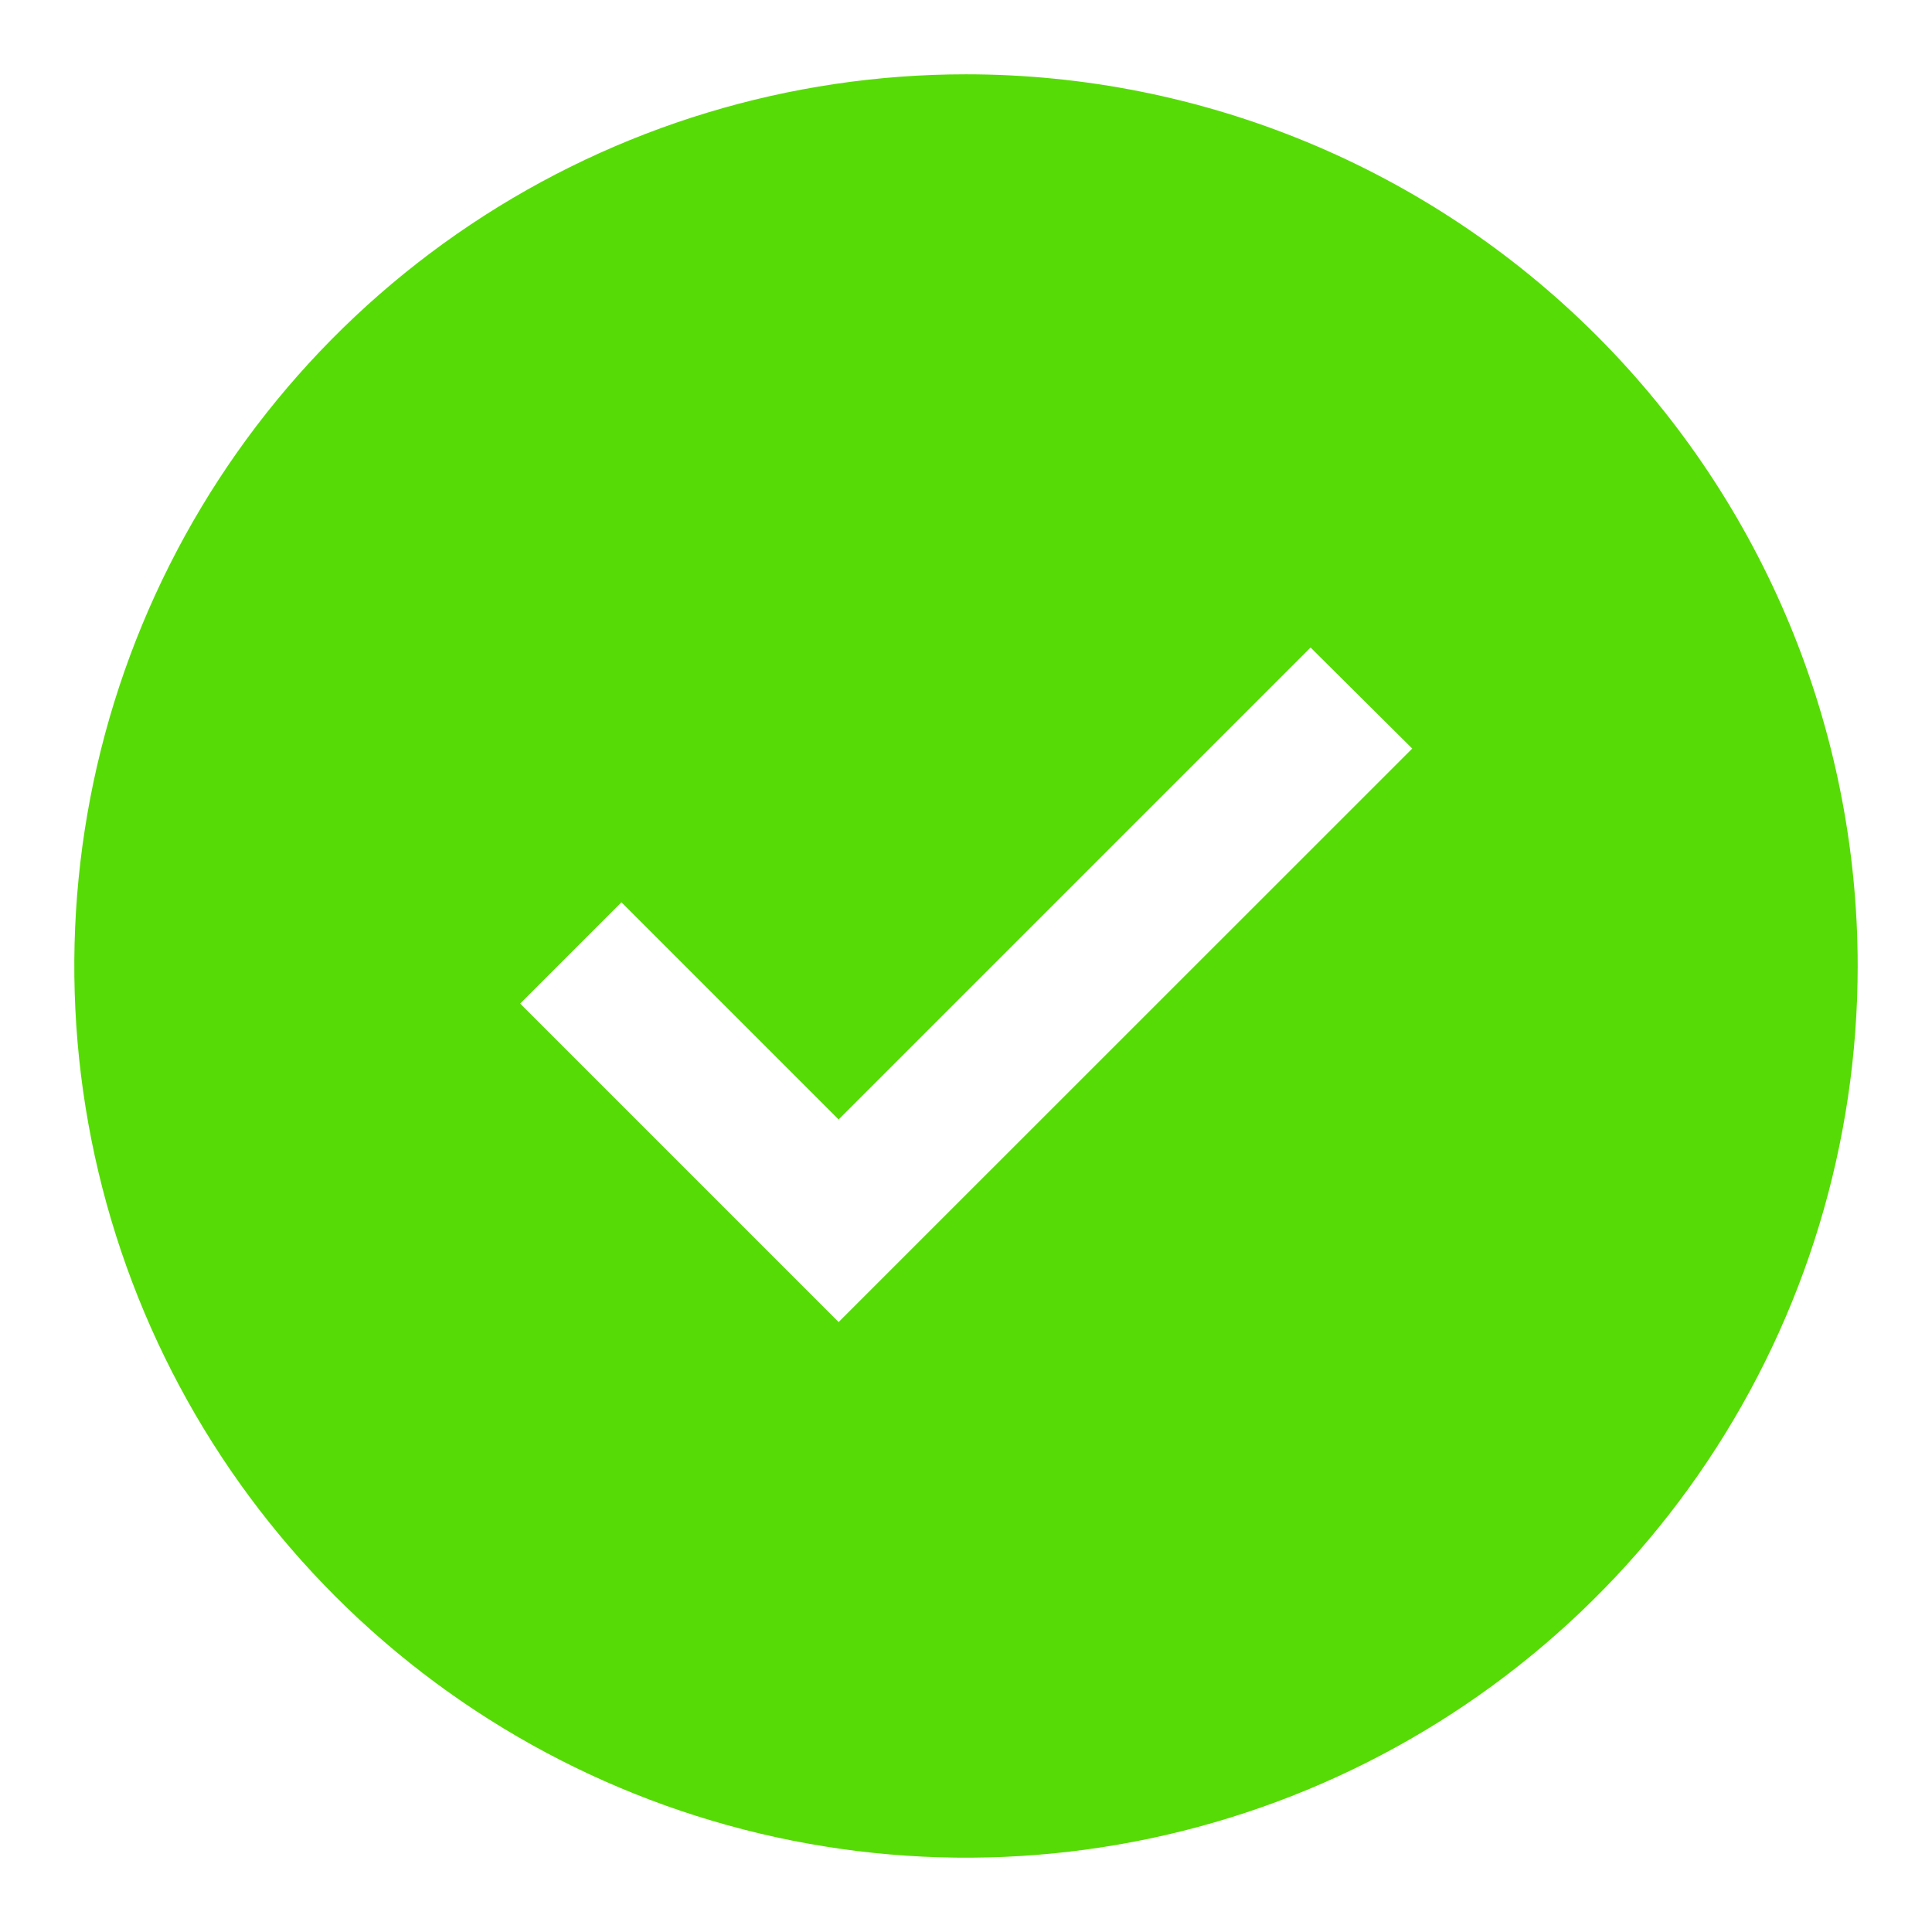 <svg width="104" height="104" viewBox="0 0 104 104" fill="none" xmlns="http://www.w3.org/2000/svg">
<g filter="url(#filter0_d_293_694)">
<path d="M52 0C42.507 0 33.226 2.815 25.333 8.089C17.439 13.364 11.287 20.86 7.654 29.631C4.021 38.402 3.07 48.053 4.922 57.364C6.774 66.675 11.346 75.228 18.059 81.941C24.772 88.654 33.325 93.226 42.636 95.078C51.947 96.93 61.598 95.979 70.369 92.346C79.14 88.713 86.636 82.561 91.91 74.667C97.185 66.774 100 57.493 100 48C100 35.27 94.943 23.061 85.941 14.059C76.939 5.057 64.73 0 52 0ZM45.143 67.166L28 50.023L33.451 44.571L45.143 56.263L70.549 30.857L76.021 36.295L45.143 67.166Z" fill="#57DB06"/>
</g>
<defs>
<filter id="filter0_d_293_694" x="0" y="0" width="104" height="104" filterUnits="userSpaceOnUse" color-interpolation-filters="sRGB">
<feFlood flood-opacity="0" result="BackgroundImageFix"/>
<feColorMatrix in="SourceAlpha" type="matrix" values="0 0 0 0 0 0 0 0 0 0 0 0 0 0 0 0 0 0 127 0" result="hardAlpha"/>
<feOffset dy="4"/>
<feGaussianBlur stdDeviation="2"/>
<feComposite in2="hardAlpha" operator="out"/>
<feColorMatrix type="matrix" values="0 0 0 0 0 0 0 0 0 0 0 0 0 0 0 0 0 0 0.25 0"/>
<feBlend mode="normal" in2="BackgroundImageFix" result="effect1_dropShadow_293_694"/>
<feBlend mode="normal" in="SourceGraphic" in2="effect1_dropShadow_293_694" result="shape"/>
</filter>
</defs>
</svg>
